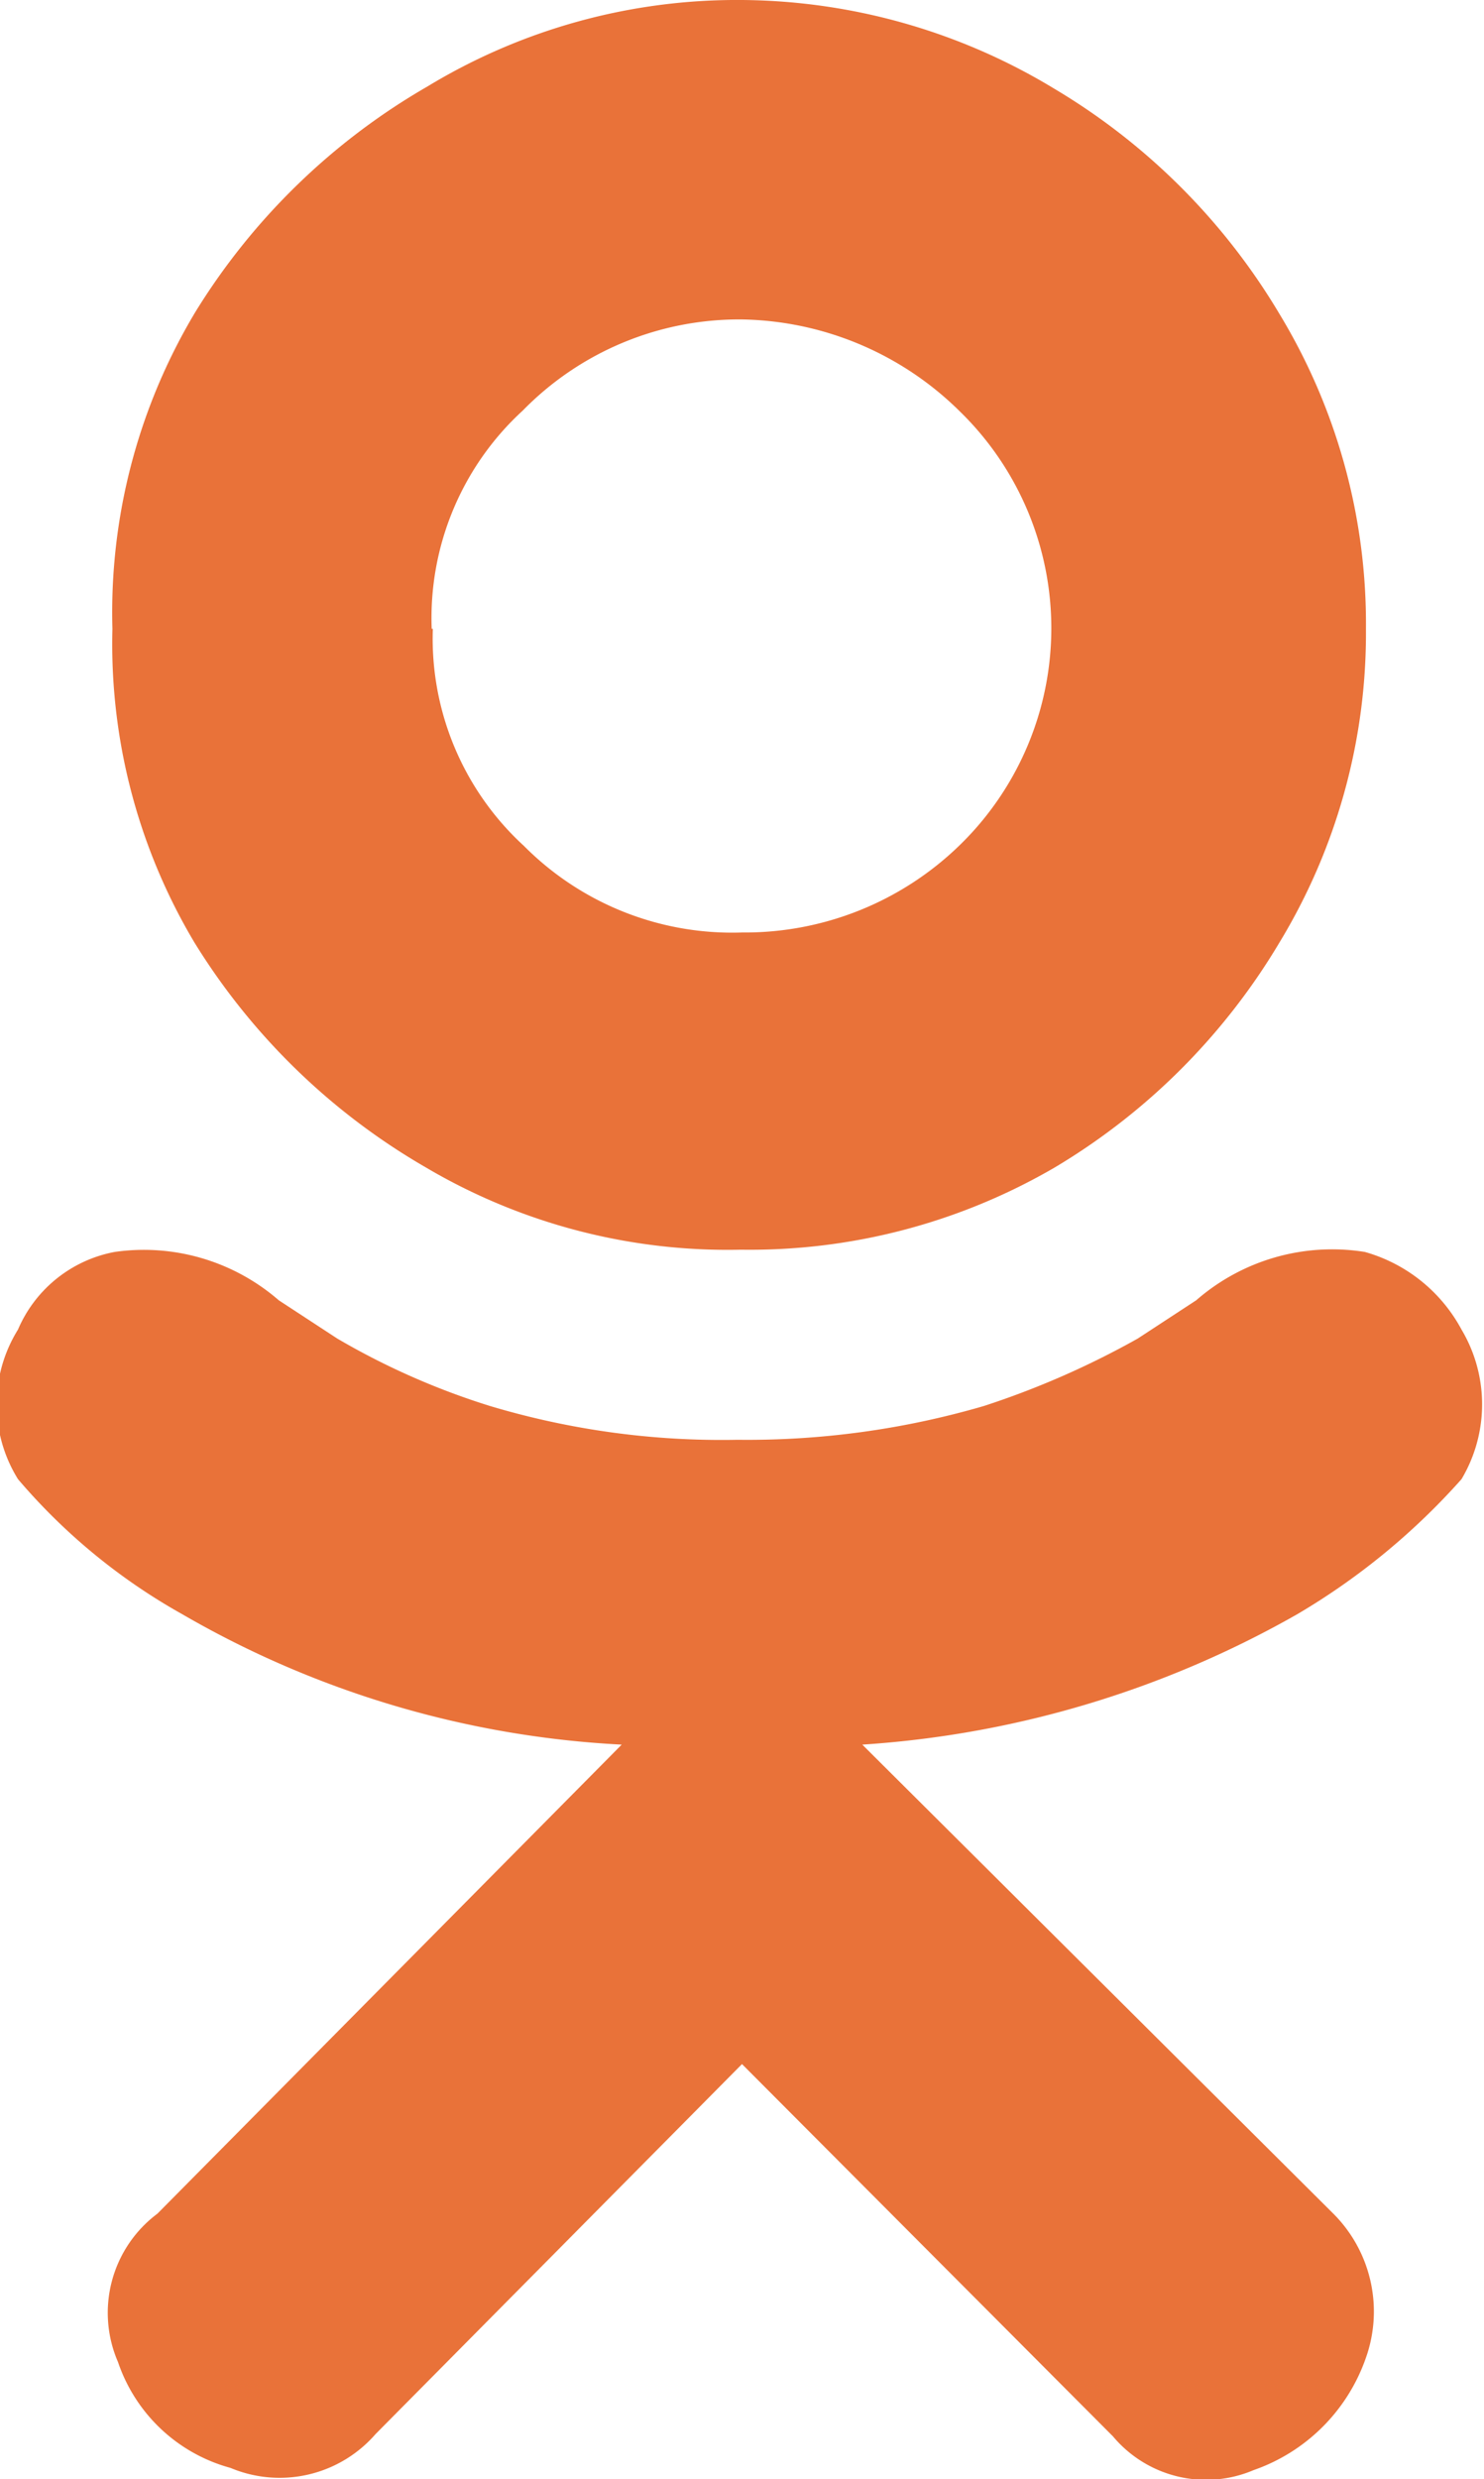 <svg id="Layer_1" data-name="Layer 1" xmlns="http://www.w3.org/2000/svg" viewBox="0 0 13.2 22.04"><defs><style>.cls-1{fill:#e97239;}</style></defs><path class="cls-1" d="M11.54,14.35A6.09,6.09,0,0,0,13,13.15a1.3,1.3,0,0,0,0-1.33,1.41,1.41,0,0,0-.86-.69,1.84,1.84,0,0,0-1.5.43l-.52.34a7.59,7.59,0,0,1-1.37.6,7.51,7.51,0,0,1-2.19.3,7.18,7.18,0,0,1-2.2-.3A6.53,6.53,0,0,1,3,11.9l-.52-.34a1.83,1.83,0,0,0-1.46-.43,1.17,1.17,0,0,0-.86.69,1.26,1.26,0,0,0,0,1.33,5.34,5.34,0,0,0,1.46,1.2,8.67,8.67,0,0,0,3.91,1.16L1.4,19.68A1.1,1.1,0,0,0,1.05,21a1.46,1.46,0,0,0,1,.94,1.13,1.13,0,0,0,1.29-.3L6.6,18.35l3.3,3.31a1.08,1.08,0,0,0,1.25.3,1.62,1.62,0,0,0,1-1,1.23,1.23,0,0,0-.3-1.29L7.67,15.51A9,9,0,0,0,11.54,14.35ZM1,5.59a5.18,5.18,0,0,0,.73,2.79,5.86,5.86,0,0,0,2.06,2,5.28,5.28,0,0,0,2.8.73,5.39,5.39,0,0,0,2.79-.73,5.75,5.75,0,0,0,2-2,5.3,5.3,0,0,0,.77-2.79,5.31,5.31,0,0,0-.77-2.8,5.75,5.75,0,0,0-2-2A5.43,5.43,0,0,0,6.6,0,5.31,5.31,0,0,0,3.8.77a5.86,5.86,0,0,0-2.06,2A5.19,5.19,0,0,0,1,5.59Zm2.84,0a2.5,2.5,0,0,1,.81-1.94A2.69,2.69,0,0,1,6.6,2.84a2.82,2.82,0,0,1,1.93.81,2.69,2.69,0,0,1,0,3.87,2.74,2.74,0,0,1-1.93.77,2.61,2.61,0,0,1-1.94-.77A2.5,2.5,0,0,1,3.85,5.59Z"/></svg>